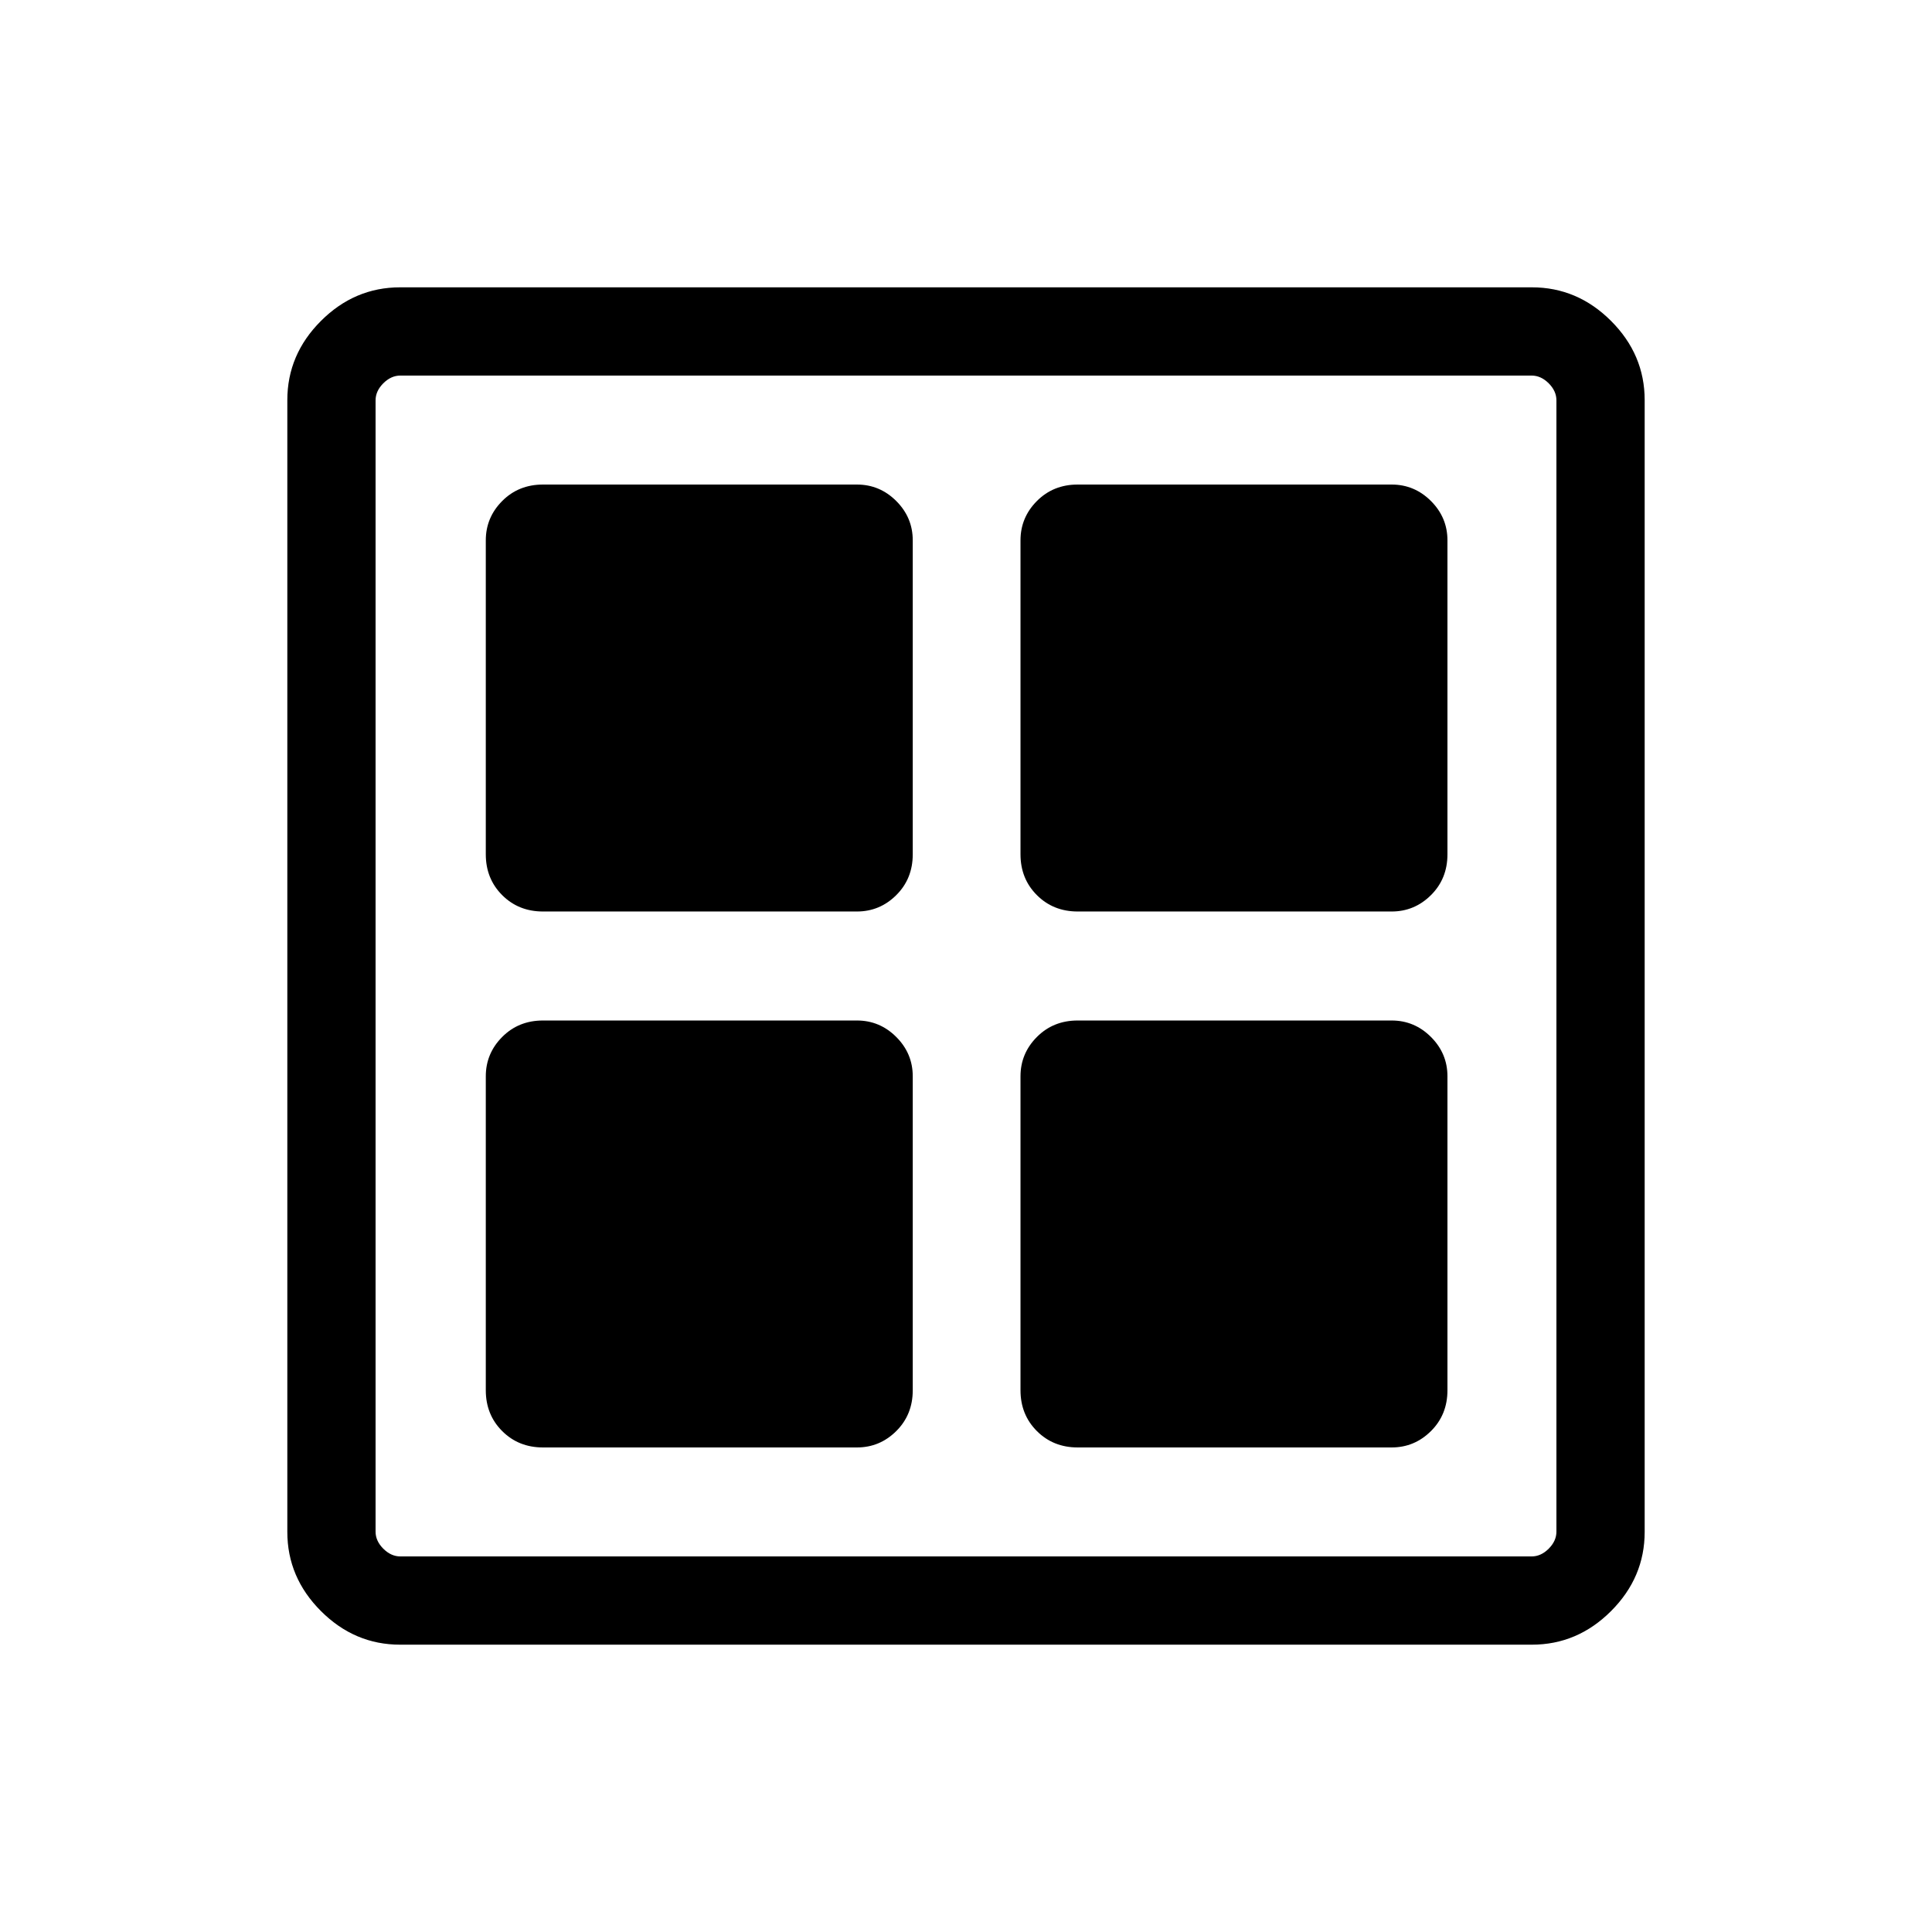<svg xmlns="http://www.w3.org/2000/svg" height="48" viewBox="0 -960 960 960" width="48"><path d="M425.81-507.08h-156q-12.15 0-20.28-8.14-8.14-8.14-8.14-20.28v-156q0-11.35 8.14-19.54 8.13-8.19 20.28-8.19h156q11.35 0 19.54 8.19t8.19 19.54v156q0 12.14-8.19 20.28t-19.54 8.14Zm0 266.31h-156q-12.15 0-20.28-8.14-8.14-8.14-8.14-20.28v-156q0-11.35 8.14-19.54 8.13-8.19 20.28-8.19h156q11.35 0 19.54 8.19t8.19 19.54v156q0 12.14-8.19 20.28t-19.54 8.14ZM691.5-507.08h-156q-12.14 0-20.28-8.14t-8.14-20.28v-156q0-11.35 8.14-19.54t20.28-8.19h156q11.35 0 19.54 8.19t8.19 19.54v156q0 12.14-8.19 20.28t-19.54 8.14Zm0 266.31h-156q-12.14 0-20.28-8.14t-8.14-20.28v-156q0-11.35 8.14-19.54t20.28-8.19h156q11.35 0 19.54 8.19t8.19 19.54v156q0 12.14-8.19 20.28t-19.54 8.14Zm-492.67 98q-22.66 0-39.36-16.7t-16.7-39.36v-562.34q0-22.66 16.7-39.36t39.36-16.7h562.34q22.66 0 39.36 16.7t16.7 39.36v562.34q0 22.66-16.7 39.36t-39.36 16.7H198.83Zm.09-43.85h562.16q4.61 0 8.46-3.84 3.84-3.85 3.84-8.46v-562.16q0-4.61-3.84-8.46-3.85-3.84-8.46-3.84H198.92q-4.61 0-8.46 3.84-3.84 3.85-3.84 8.46v562.16q0 4.61 3.84 8.46 3.85 3.84 8.46 3.84Z"/></svg>